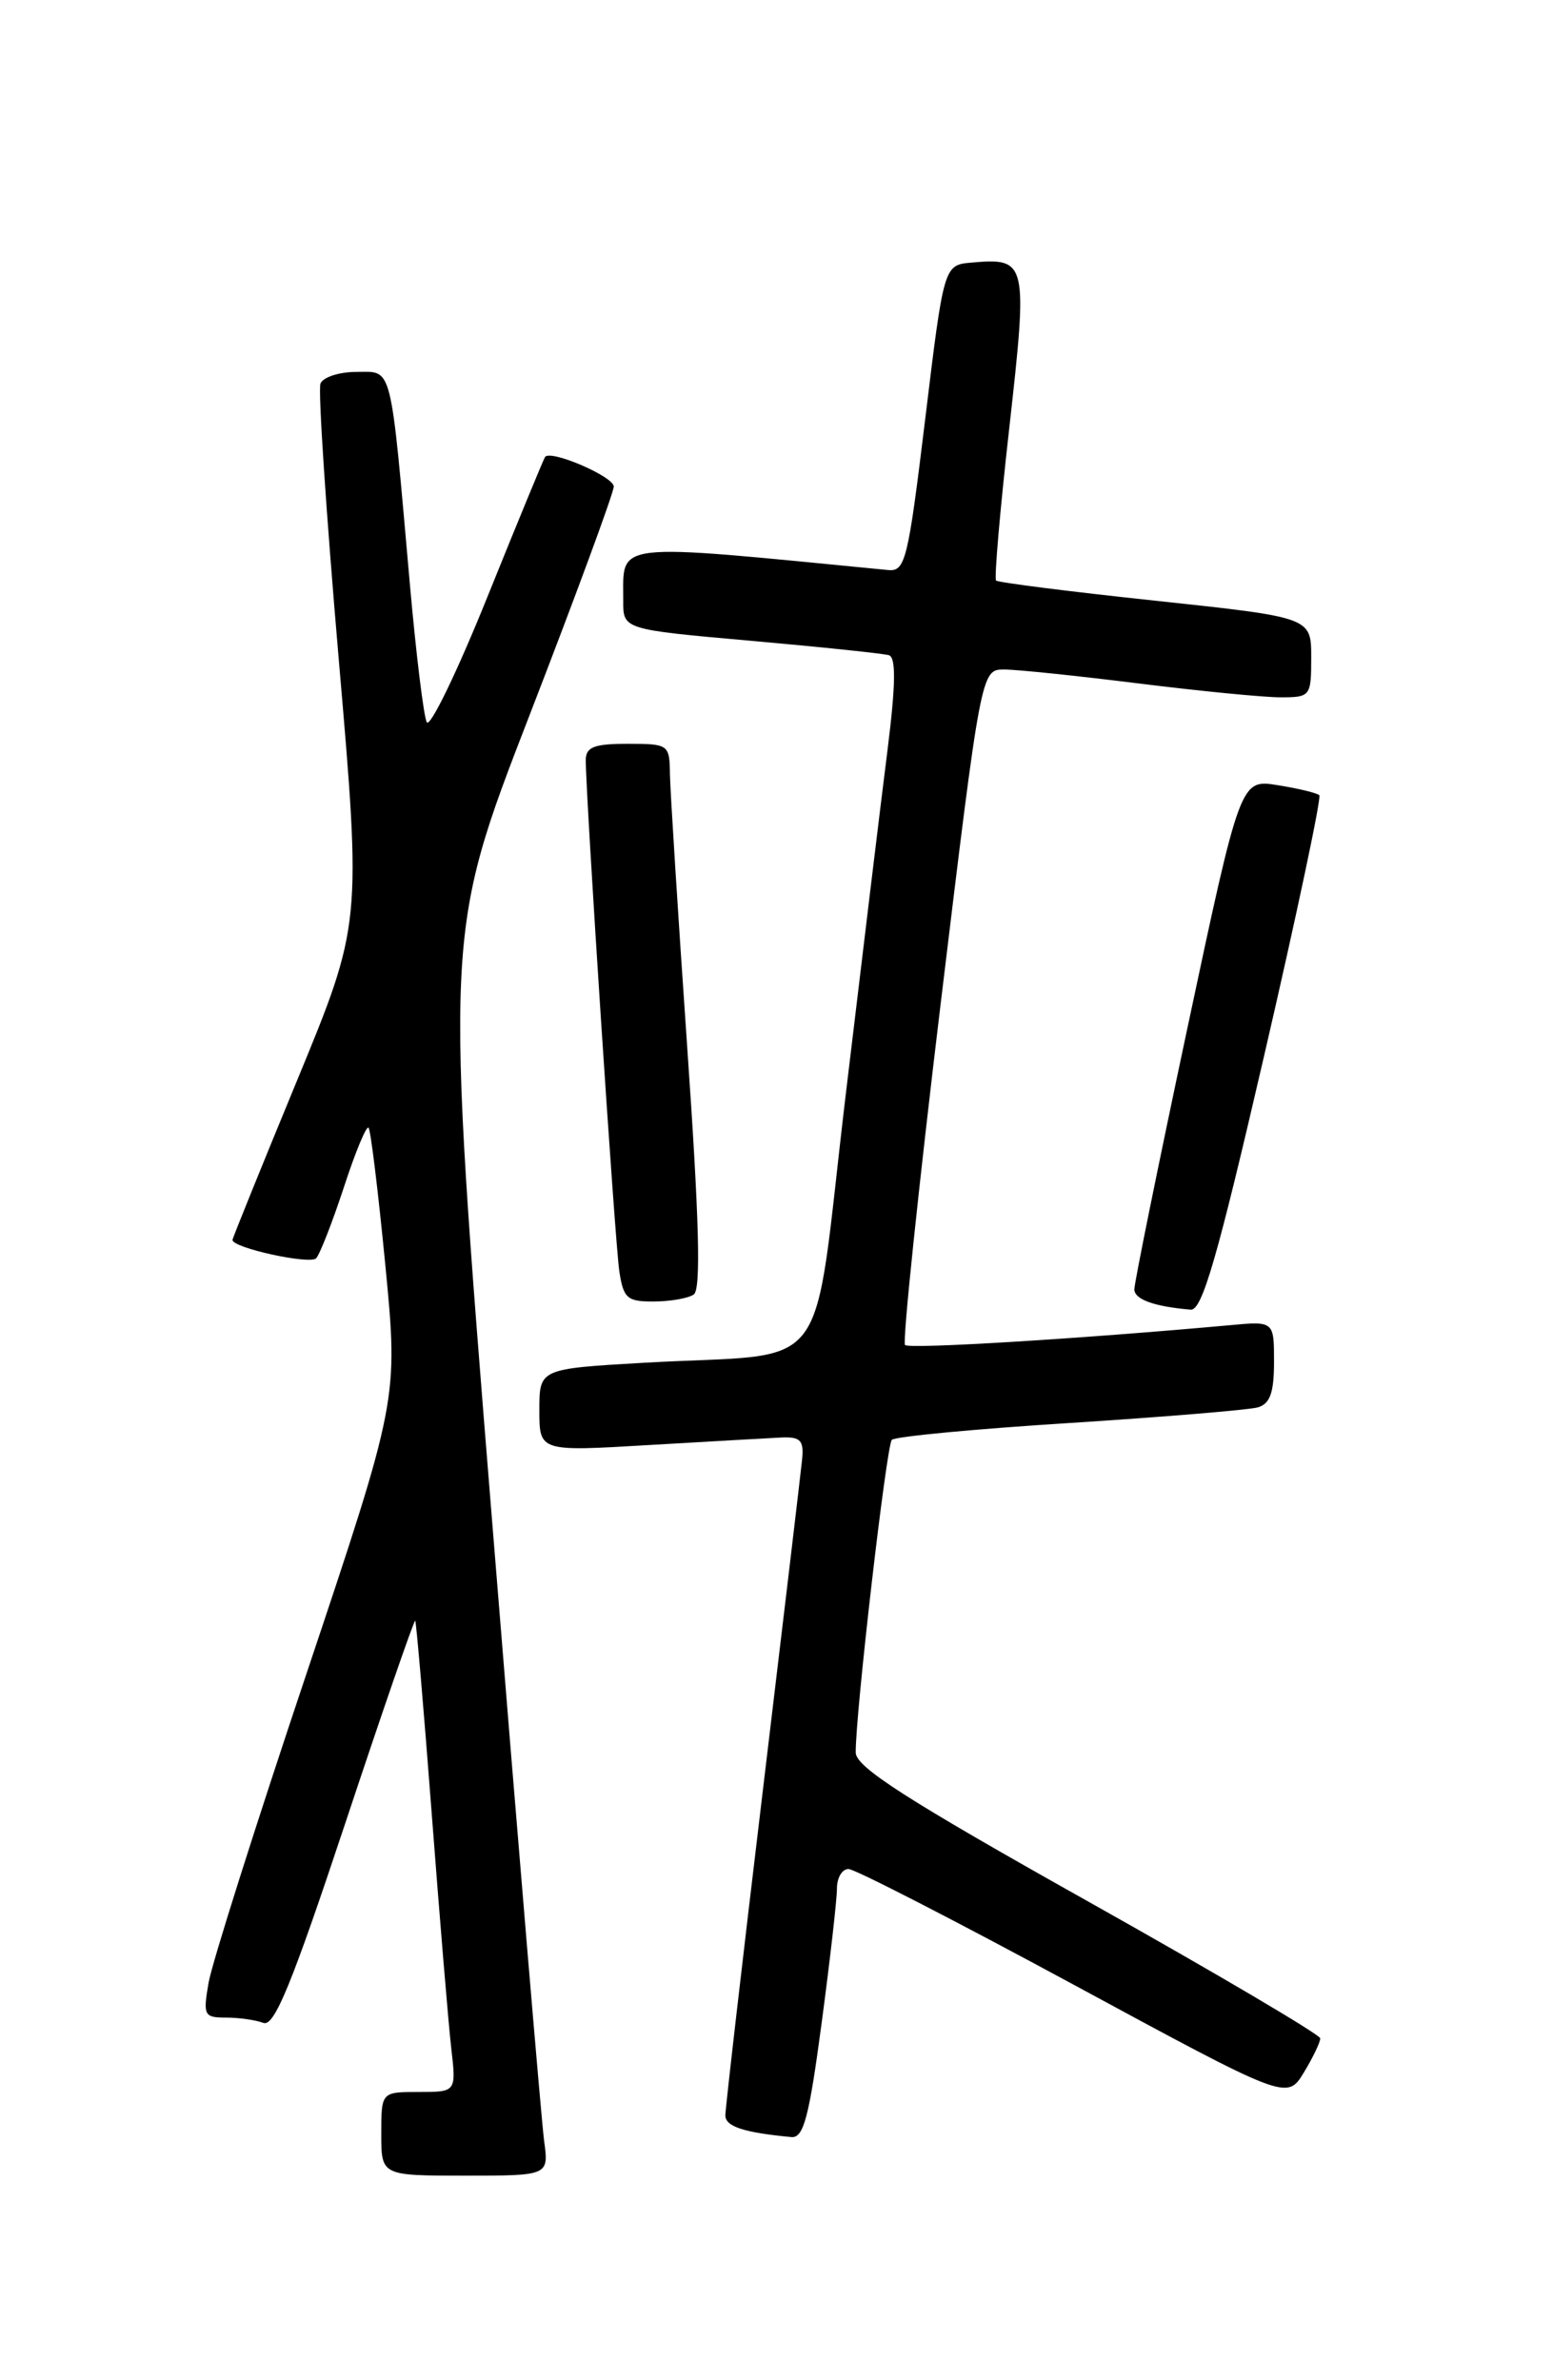 <?xml version="1.0" encoding="UTF-8" standalone="no"?>
<!DOCTYPE svg PUBLIC "-//W3C//DTD SVG 1.1//EN" "http://www.w3.org/Graphics/SVG/1.1/DTD/svg11.dtd" >
<svg xmlns="http://www.w3.org/2000/svg" xmlns:xlink="http://www.w3.org/1999/xlink" version="1.1" viewBox="0 0 167 256">
 <g >
 <path fill="currentColor"
d=" M 58.51 230.25 C 58.23 228.19 55.70 198.15 52.91 163.50 C 47.82 100.50 47.82 100.50 56.91 77.01 C 61.91 64.09 66.00 52.98 66.00 52.33 C 66.00 51.26 59.21 48.33 58.61 49.15 C 58.47 49.34 55.68 56.10 52.42 64.18 C 49.17 72.25 46.23 78.32 45.89 77.68 C 45.56 77.03 44.75 70.42 44.09 63.00 C 41.94 38.70 42.26 40.00 38.34 40.00 C 36.47 40.00 34.72 40.57 34.46 41.26 C 34.19 41.95 35.08 55.31 36.43 70.95 C 38.88 99.39 38.88 99.39 31.94 116.22 C 28.12 125.47 25.00 133.19 25.00 133.36 C 25.00 134.22 33.35 136.04 34.00 135.33 C 34.41 134.87 35.75 131.43 36.98 127.69 C 38.20 123.94 39.39 121.06 39.63 121.29 C 39.86 121.52 40.67 128.19 41.44 136.11 C 42.83 150.50 42.83 150.50 32.96 180.00 C 27.52 196.22 22.78 211.19 22.43 213.25 C 21.82 216.77 21.94 217.00 24.31 217.00 C 25.70 217.00 27.50 217.26 28.32 217.57 C 29.49 218.02 31.37 213.42 37.12 196.12 C 41.14 184.01 44.53 174.20 44.65 174.31 C 44.76 174.43 45.56 183.74 46.42 195.01 C 47.28 206.28 48.22 217.64 48.52 220.25 C 49.07 225.00 49.07 225.00 45.03 225.00 C 41.00 225.00 41.00 225.00 41.00 229.50 C 41.00 234.00 41.00 234.00 50.01 234.00 C 59.02 234.00 59.02 234.00 58.51 230.25 Z  M 88.35 217.61 C 89.26 210.80 90.00 204.28 90.00 203.11 C 90.00 201.95 90.56 201.01 91.25 201.02 C 91.94 201.03 102.83 206.63 115.45 213.46 C 138.39 225.88 138.39 225.88 140.20 222.92 C 141.19 221.29 141.98 219.63 141.97 219.23 C 141.95 218.83 130.71 212.20 116.99 204.50 C 97.47 193.55 92.04 190.06 92.02 188.50 C 91.97 184.47 95.32 155.48 95.90 154.86 C 96.23 154.51 104.83 153.69 115.00 153.05 C 125.17 152.40 134.29 151.64 135.25 151.37 C 136.57 150.99 137.00 149.80 137.00 146.48 C 137.00 142.09 137.00 142.09 132.25 142.53 C 116.22 143.99 97.78 145.12 97.32 144.66 C 97.03 144.36 98.75 127.89 101.14 108.06 C 105.50 72.00 105.50 72.00 108.00 72.01 C 109.38 72.01 115.88 72.69 122.46 73.51 C 129.04 74.33 135.90 75.00 137.71 75.00 C 140.92 75.00 141.00 74.89 141.00 70.70 C 141.00 66.40 141.00 66.40 124.25 64.61 C 115.04 63.63 107.33 62.65 107.11 62.44 C 106.90 62.23 107.54 54.81 108.54 45.95 C 110.54 28.12 110.45 27.72 104.50 28.24 C 101.50 28.50 101.50 28.50 99.50 45.00 C 97.64 60.31 97.36 61.49 95.50 61.31 C 65.41 58.38 67.05 58.19 67.02 64.60 C 67.00 67.70 67.00 67.70 80.75 68.92 C 88.31 69.59 94.99 70.29 95.59 70.47 C 96.36 70.72 96.32 73.63 95.44 80.66 C 94.75 86.07 92.74 102.73 90.95 117.69 C 87.22 148.93 89.89 145.38 69.25 146.57 C 58.00 147.22 58.00 147.22 58.00 151.67 C 58.00 156.12 58.00 156.12 69.75 155.42 C 76.21 155.04 82.62 154.68 84.00 154.61 C 86.09 154.52 86.46 154.91 86.25 157.00 C 86.11 158.38 84.20 174.50 82.00 192.84 C 79.80 211.18 78.00 226.79 78.00 227.52 C 78.00 228.72 80.00 229.37 85.10 229.85 C 86.41 229.97 87.00 227.75 88.35 217.61 Z  M 135.95 113.49 C 139.45 98.36 142.11 85.78 141.87 85.53 C 141.62 85.29 139.61 84.80 137.40 84.45 C 133.38 83.80 133.38 83.80 127.67 110.65 C 124.53 125.42 121.97 138.03 121.98 138.68 C 122.00 139.76 124.09 140.52 128.04 140.86 C 129.27 140.97 130.92 135.25 135.95 113.49 Z  M 74.60 139.23 C 75.39 138.70 75.20 131.28 73.89 112.50 C 72.90 98.20 72.07 85.04 72.04 83.25 C 72.00 80.07 71.90 80.00 67.50 80.00 C 63.88 80.00 63.00 80.34 62.99 81.75 C 62.98 85.51 66.13 133.69 66.60 136.75 C 67.04 139.64 67.44 140.00 70.30 139.98 C 72.06 139.98 74.00 139.64 74.60 139.23 Z "/>
</g>
</svg>